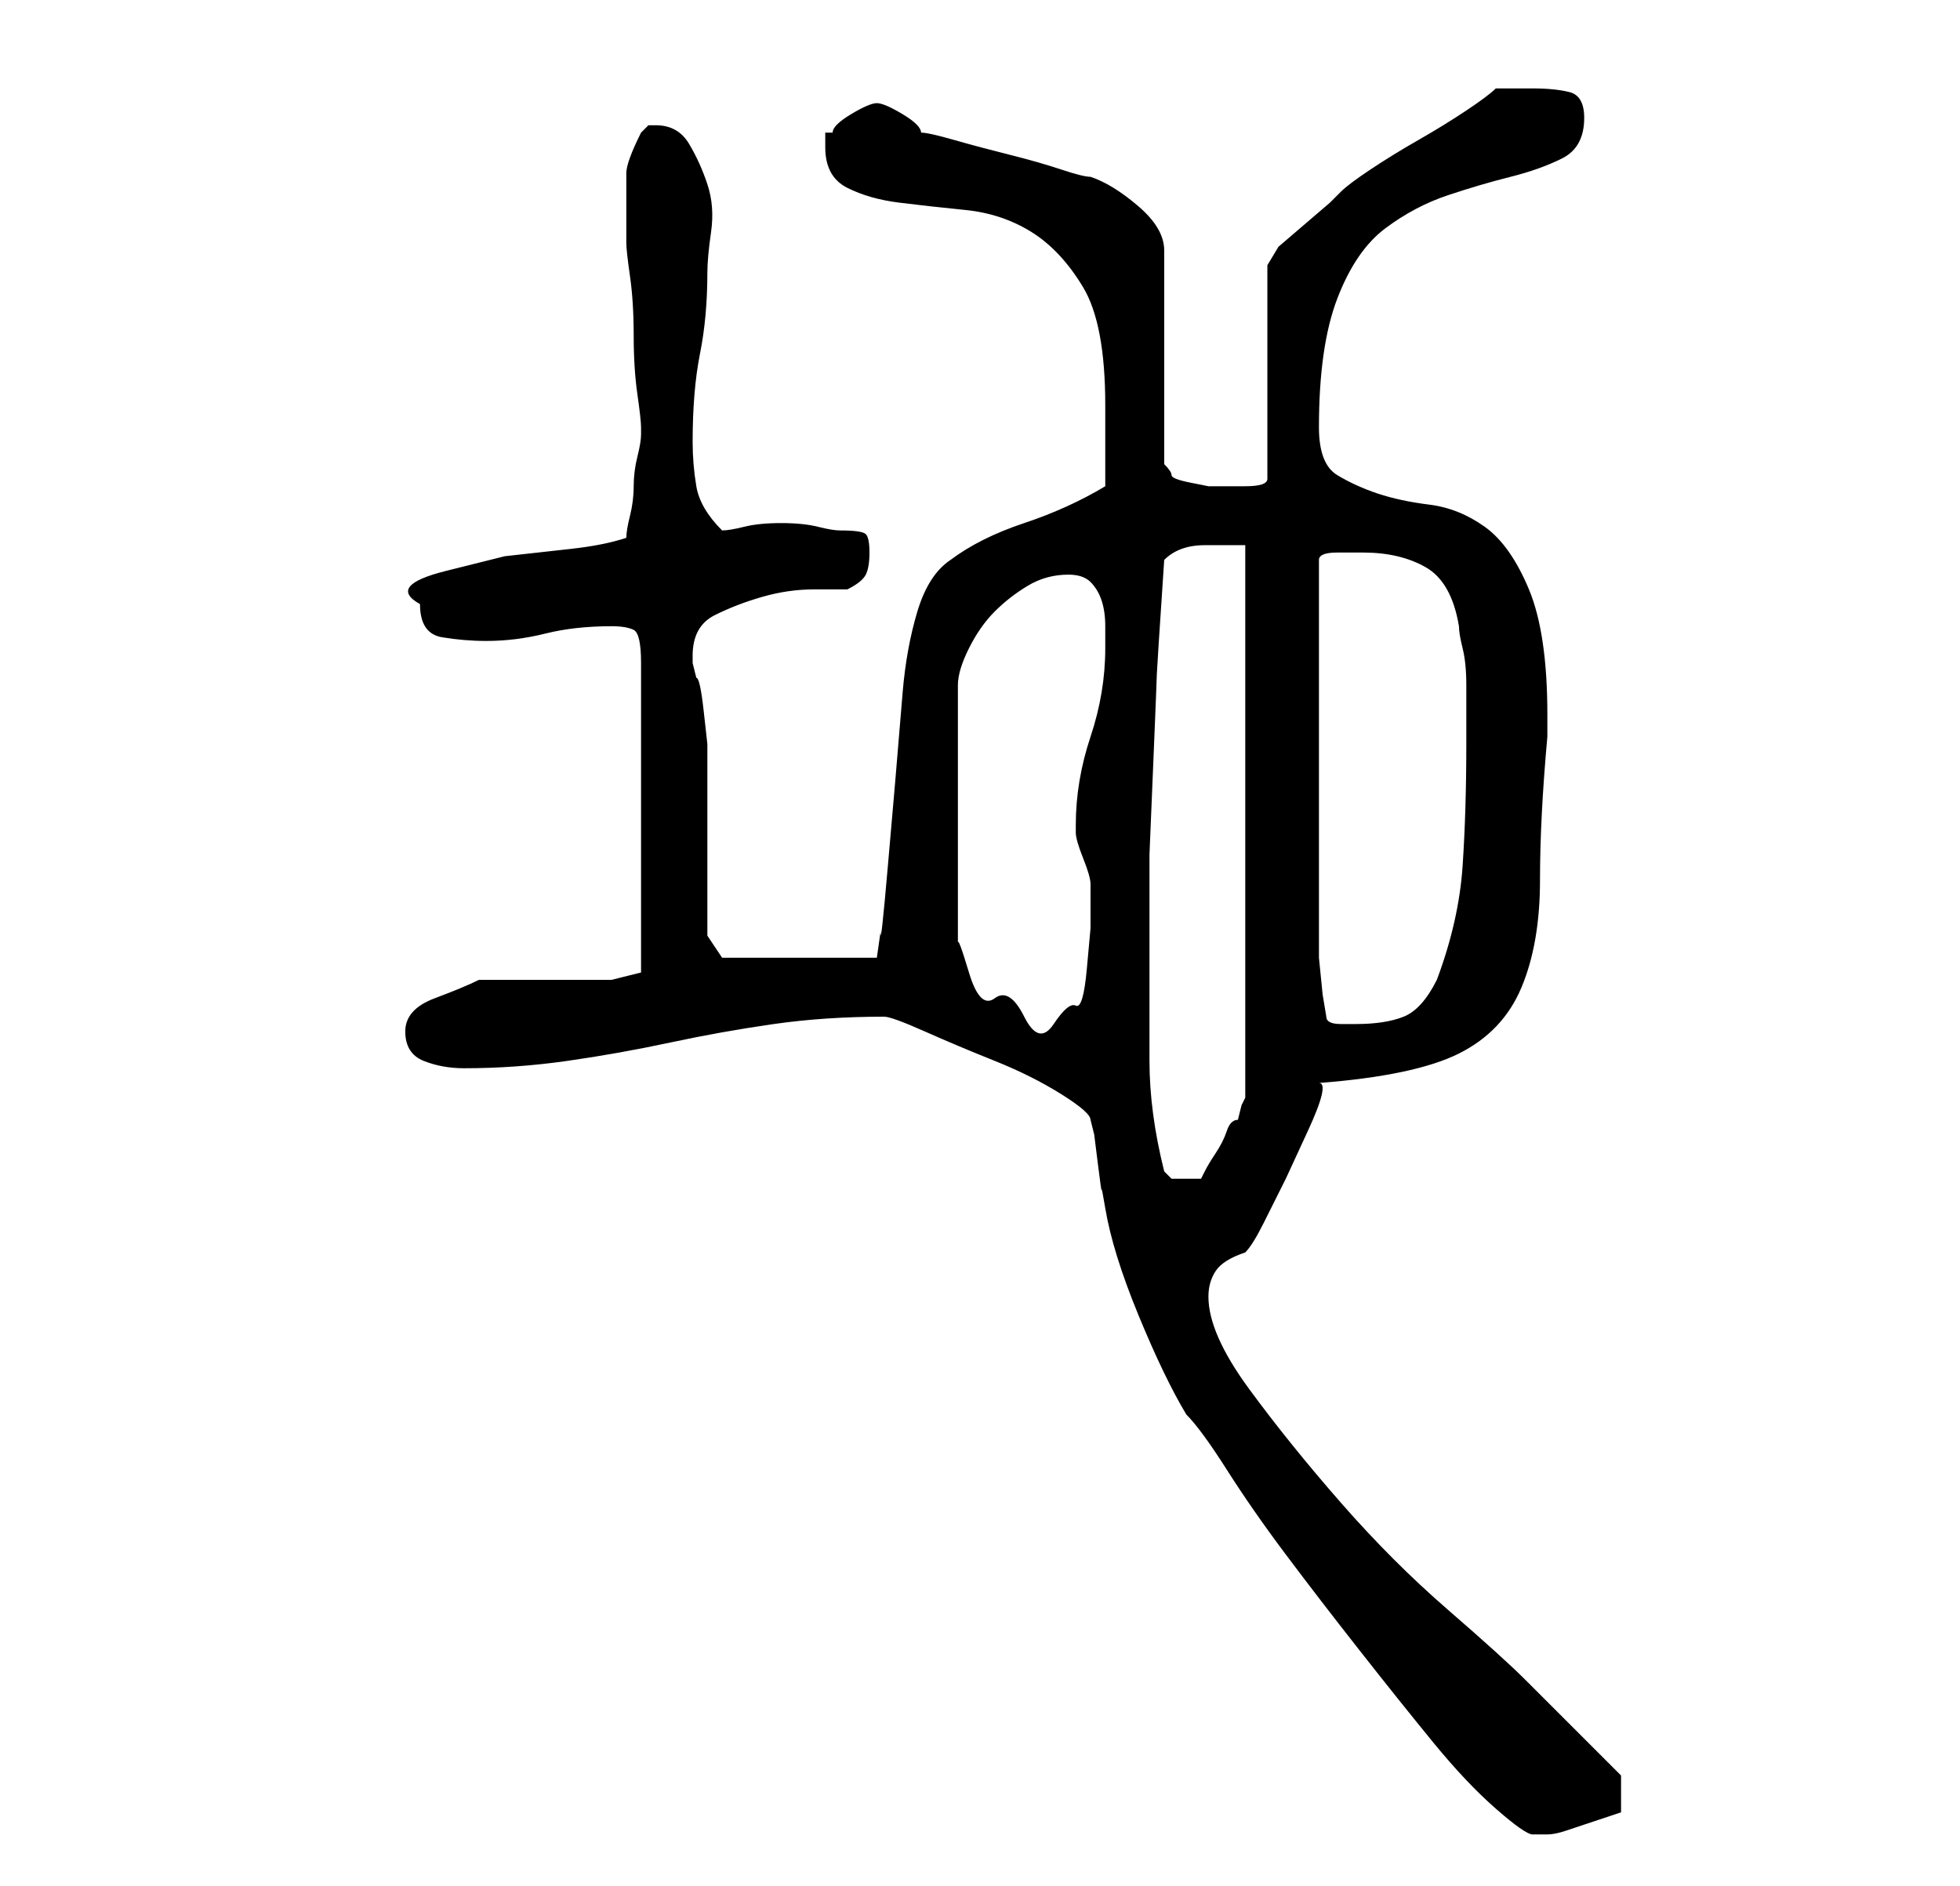 <?xml version="1.0" standalone="no"?>
<!DOCTYPE svg PUBLIC "-//W3C//DTD SVG 1.1//EN" "http://www.w3.org/Graphics/SVG/1.1/DTD/svg11.dtd" >
<svg xmlns="http://www.w3.org/2000/svg" xmlns:xlink="http://www.w3.org/1999/xlink" version="1.1" viewBox="-10 0 266 256">
   <path fill="currentColor"
d="M110 138q1 0 5.5 2t9.5 4t9 4.5t4 3.5l0.5 2t0.5 4t0.5 3.5t0.5 2.5q1 6 4.5 14.5t6.5 13.5q2 2 5.5 7.5t8 11.5t10 13t10 12.5t8.5 9t5 3.5h2q1 0 2.5 -0.5l3 -1l3 -1l1.5 -0.5v-5l-1.5 -1.5l-4 -4l-4.5 -4.5l-3 -3q-3 -3 -10.5 -9.5t-14.5 -14.5t-12.5 -15.5
t-5.5 -12.5q0 -2 1 -3.5t4 -2.5q1 -1 2.5 -4l3 -6t3 -6.5t1.5 -6.5q13 -1 19 -4t8.5 -9t2.5 -14.5t1 -19.5v-3q0 -11 -2.5 -17t-6 -8.5t-7.5 -3t-7 -1.5t-5.5 -2.5t-2.5 -6.5q0 -11 2.5 -17.5t6.5 -9.5t8.5 -4.5t8.5 -2.5t7 -2.5t3 -5.5q0 -3 -2 -3.5t-5 -0.5h-2h-3
q-1 1 -4 3t-6.5 4t-6.5 4t-4 3l-1.5 1.5t-3.5 3t-3.5 3t-1.5 2.5v29q0 1 -3 1h-3h-2t-2.5 -0.5t-2.5 -1t-1 -1.5v-29q0 -3 -3.5 -6t-6.5 -4q-1 0 -4 -1t-7 -2t-7.5 -2t-4.5 -1q0 -1 -2.5 -2.5t-3.5 -1.5t-3.5 1.5t-2.5 2.5h-1v2q0 4 3 5.5t7 2t9 1t9 3t7 7.5t3 16v11
q-5 3 -11 5t-10 5q-3 2 -4.5 7t-2 11l-1 12t-1 11.5t-1 9l-0.5 3.5h-21l-2 -3v-24v-2t-0.5 -4.5t-1 -4.5l-0.5 -2v-1q0 -4 3 -5.5t6.5 -2.5t7 -1h4.5q2 -1 2.5 -2t0.5 -3t-0.5 -2.5t-3.5 -0.5q-1 0 -3 -0.5t-5 -0.5t-5 0.5t-3 0.5q-3 -3 -3.5 -6t-0.5 -6q0 -7 1 -12t1 -11
q0 -2 0.5 -5.5t-0.5 -6.5t-2.5 -5.5t-4.5 -2.5h-1t-1 1q-2 4 -2 5.5v5.5v4q0 1 0.5 4.5t0.5 8t0.5 8t0.5 4.5v1v0q0 1 -0.5 3t-0.5 4t-0.5 4t-0.5 3q-3 1 -7.5 1.5l-9 1t-8 2t-3.5 4.5q0 4 3 4.5t6 0.5q4 0 8 -1t9 -1q2 0 3 0.5t1 4.5v42l-4 1h-3.5h-5.5h-5.5h-3.5
q-2 1 -6 2.5t-4 4.5t2.5 4t5.5 1q7 0 14 -1t14 -2.5t14 -2.5t15 -1zM148 159q-2 -8 -2 -15v-15v-13t0.5 -12t0.5 -12.5t1 -15.5q2 -2 5.5 -2h5.5v75l-0.5 1t-0.5 2q-1 0 -1.5 1.5t-1.5 3t-1.5 2.5l-0.5 1h-2h-2t-1 -1zM135 78q2 0 3 1t1.5 2.5t0.5 3.5v3q0 6 -2 12t-2 12v1
q0 1 1 3.5t1 3.5v1v5t-0.5 5.5t-1.5 5t-3 2.5t-4 -1t-4 -2.5t-3.5 -3.5t-1.5 -4v-35q0 -2 1.5 -5t3.5 -5t4.5 -3.5t5.5 -1.5zM175 75q5 0 8.5 2t4.5 8q0 1 0.5 3t0.5 5v4.5v3.5q0 9 -0.5 16.5t-3.5 15.5q-2 4 -4.5 5t-6.5 1h-2q-2 0 -2 -1l-0.5 -3t-0.5 -5v-54q0 -1 2.5 -1
h3.5z" />
</svg>
